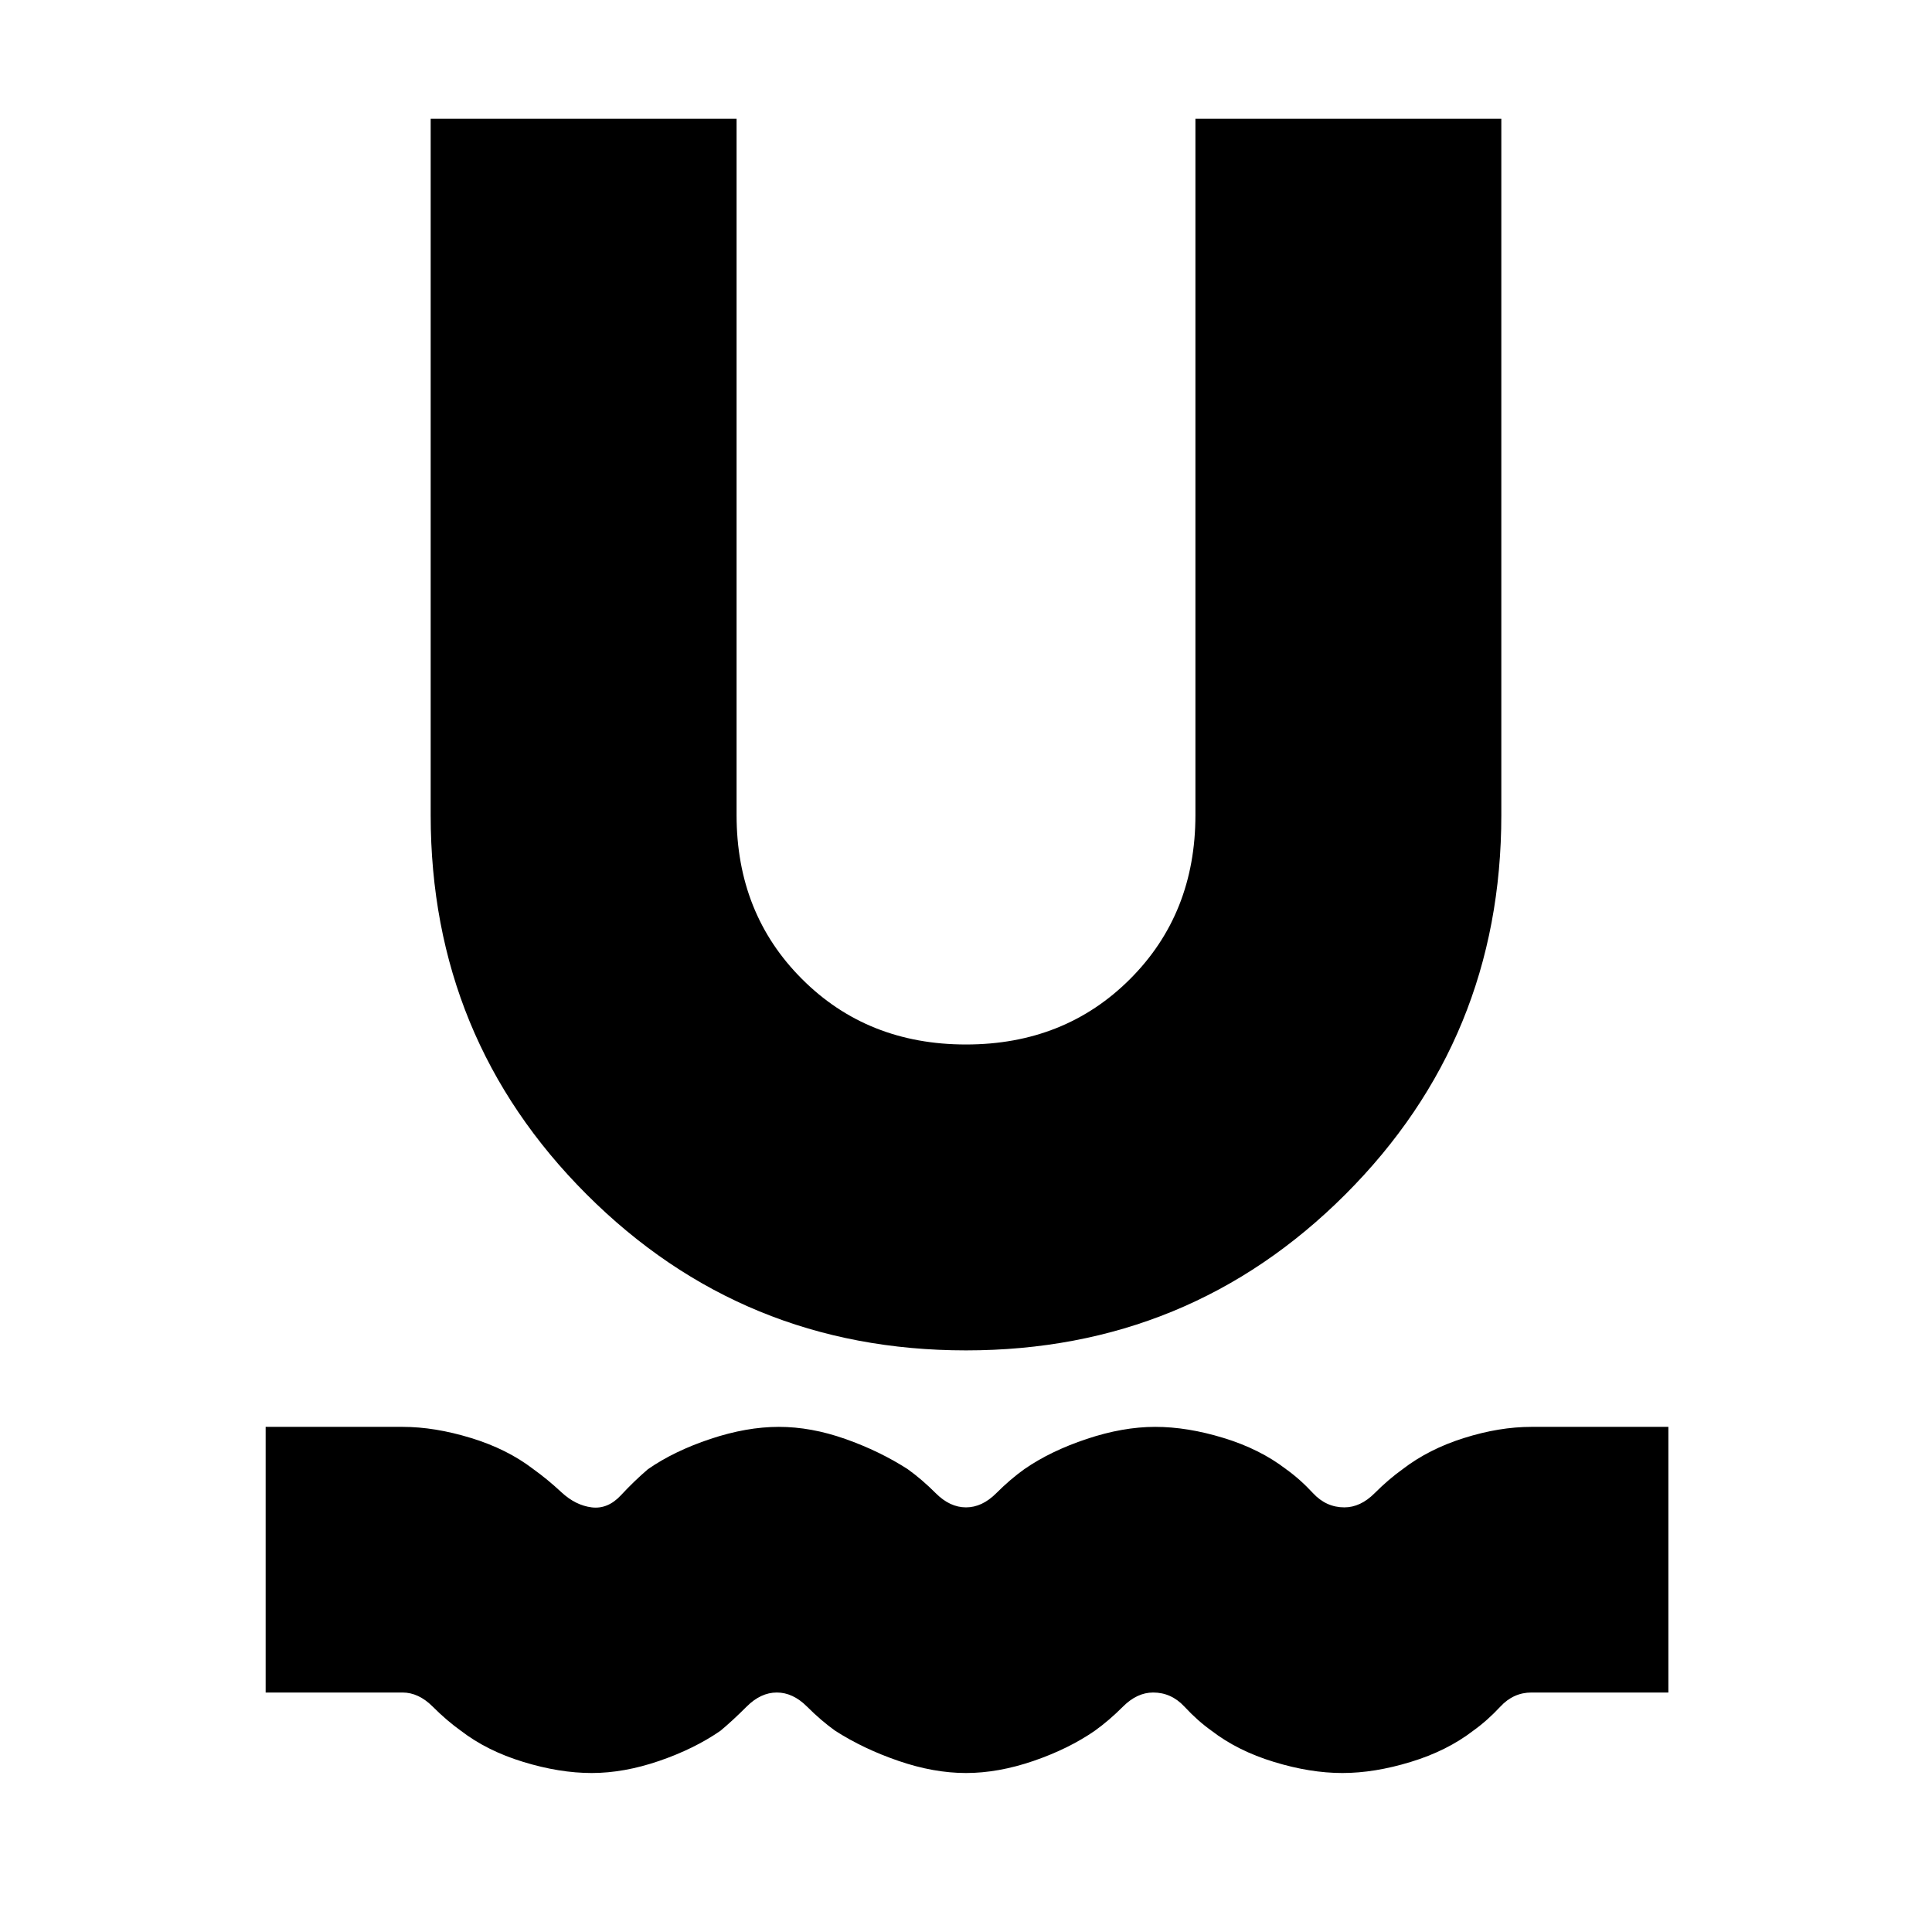 <svg xmlns="http://www.w3.org/2000/svg" height="24" width="24"><path d="M7.35 22.025q-.4 0-.85-.138-.45-.137-.775-.387-.175-.125-.35-.3T5 21.025H3.3v-3.3H5q.4 0 .85.138.45.137.775.387.175.125.35.288.175.162.375.187.2.025.363-.15.162-.175.337-.325.325-.225.775-.375t.85-.15q.4 0 .825.15.425.15.775.375.175.125.35.3t.375.175q.2 0 .375-.175t.35-.3q.325-.225.775-.375t.85-.15q.4 0 .85.138.45.137.775.387.175.125.337.3.163.175.388.175.2 0 .375-.175t.35-.3q.325-.25.763-.387.437-.138.837-.138h1.7v3.3h-1.7q-.225 0-.387.175-.163.175-.338.3-.325.25-.775.387-.45.138-.85.138-.4 0-.85-.138-.45-.137-.775-.387-.175-.125-.337-.3-.163-.175-.388-.175-.2 0-.375.175t-.35.3q-.325.225-.762.375-.438.15-.838.15-.4 0-.837-.15-.438-.15-.788-.375-.175-.125-.35-.3t-.375-.175q-.2 0-.375.175t-.325.3q-.325.225-.762.375-.438.15-.838.15Zm4.65-5.25q-2.775 0-4.713-1.938Q5.35 12.9 5.35 10.125v-8.65h3.8v8.65q0 1.225.813 2.037.812.813 2.037.813 1.225 0 2.038-.813.812-.812.812-2.037v-8.65h3.8v8.65q0 2.775-1.937 4.712-1.938 1.938-4.713 1.938Z"/></svg>